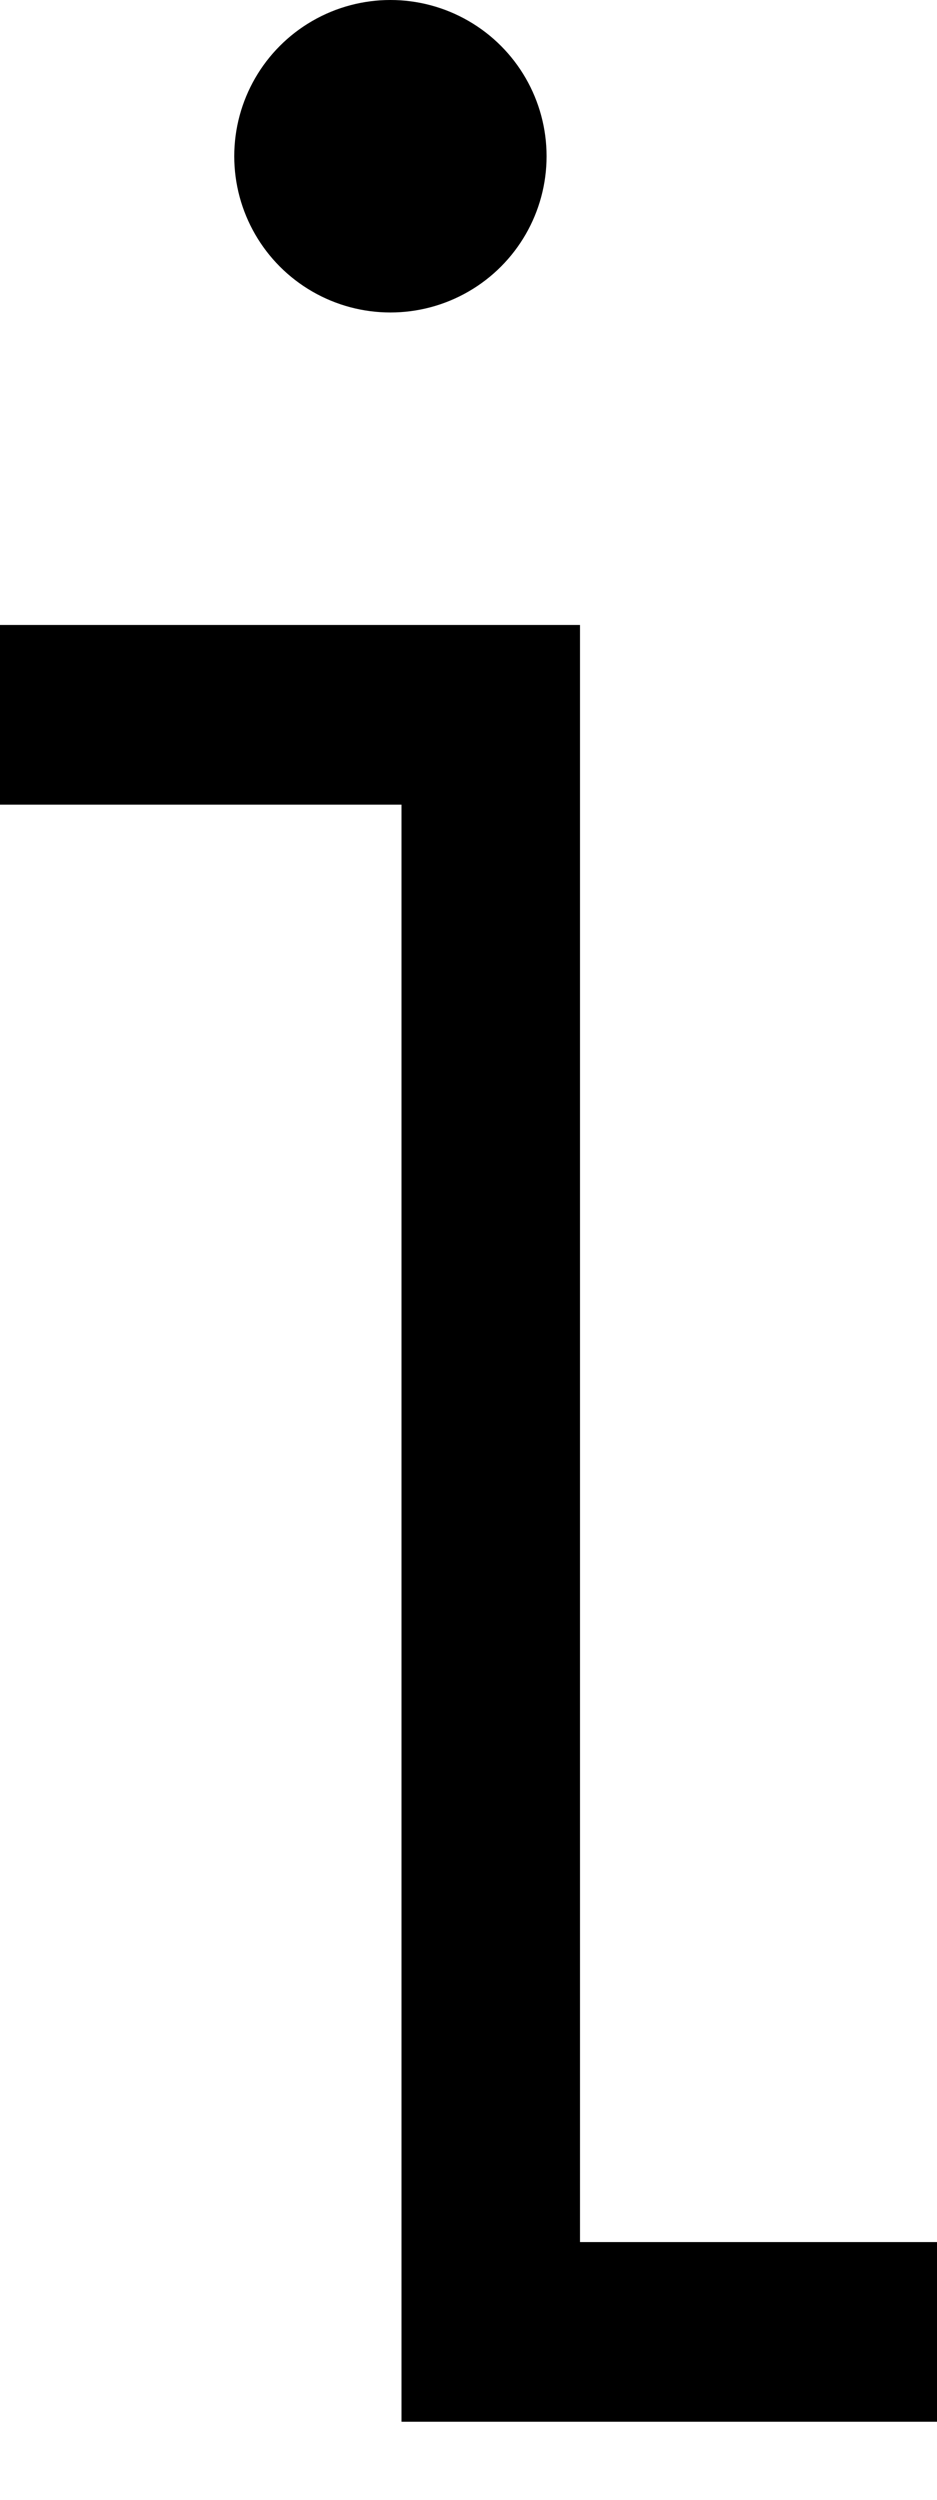 <svg width="6" height="16" viewBox="0 0 6 16" fill="none" xmlns="http://www.w3.org/2000/svg">
<path fill-rule="evenodd" clip-rule="evenodd" d="M2.571 5.15H0V4H3.714V14.35H6V15.5H2.571V5.15Z" fill="black"/>
<circle cx="2.5" cy="1" r="1" fill="black"/>
</svg>

